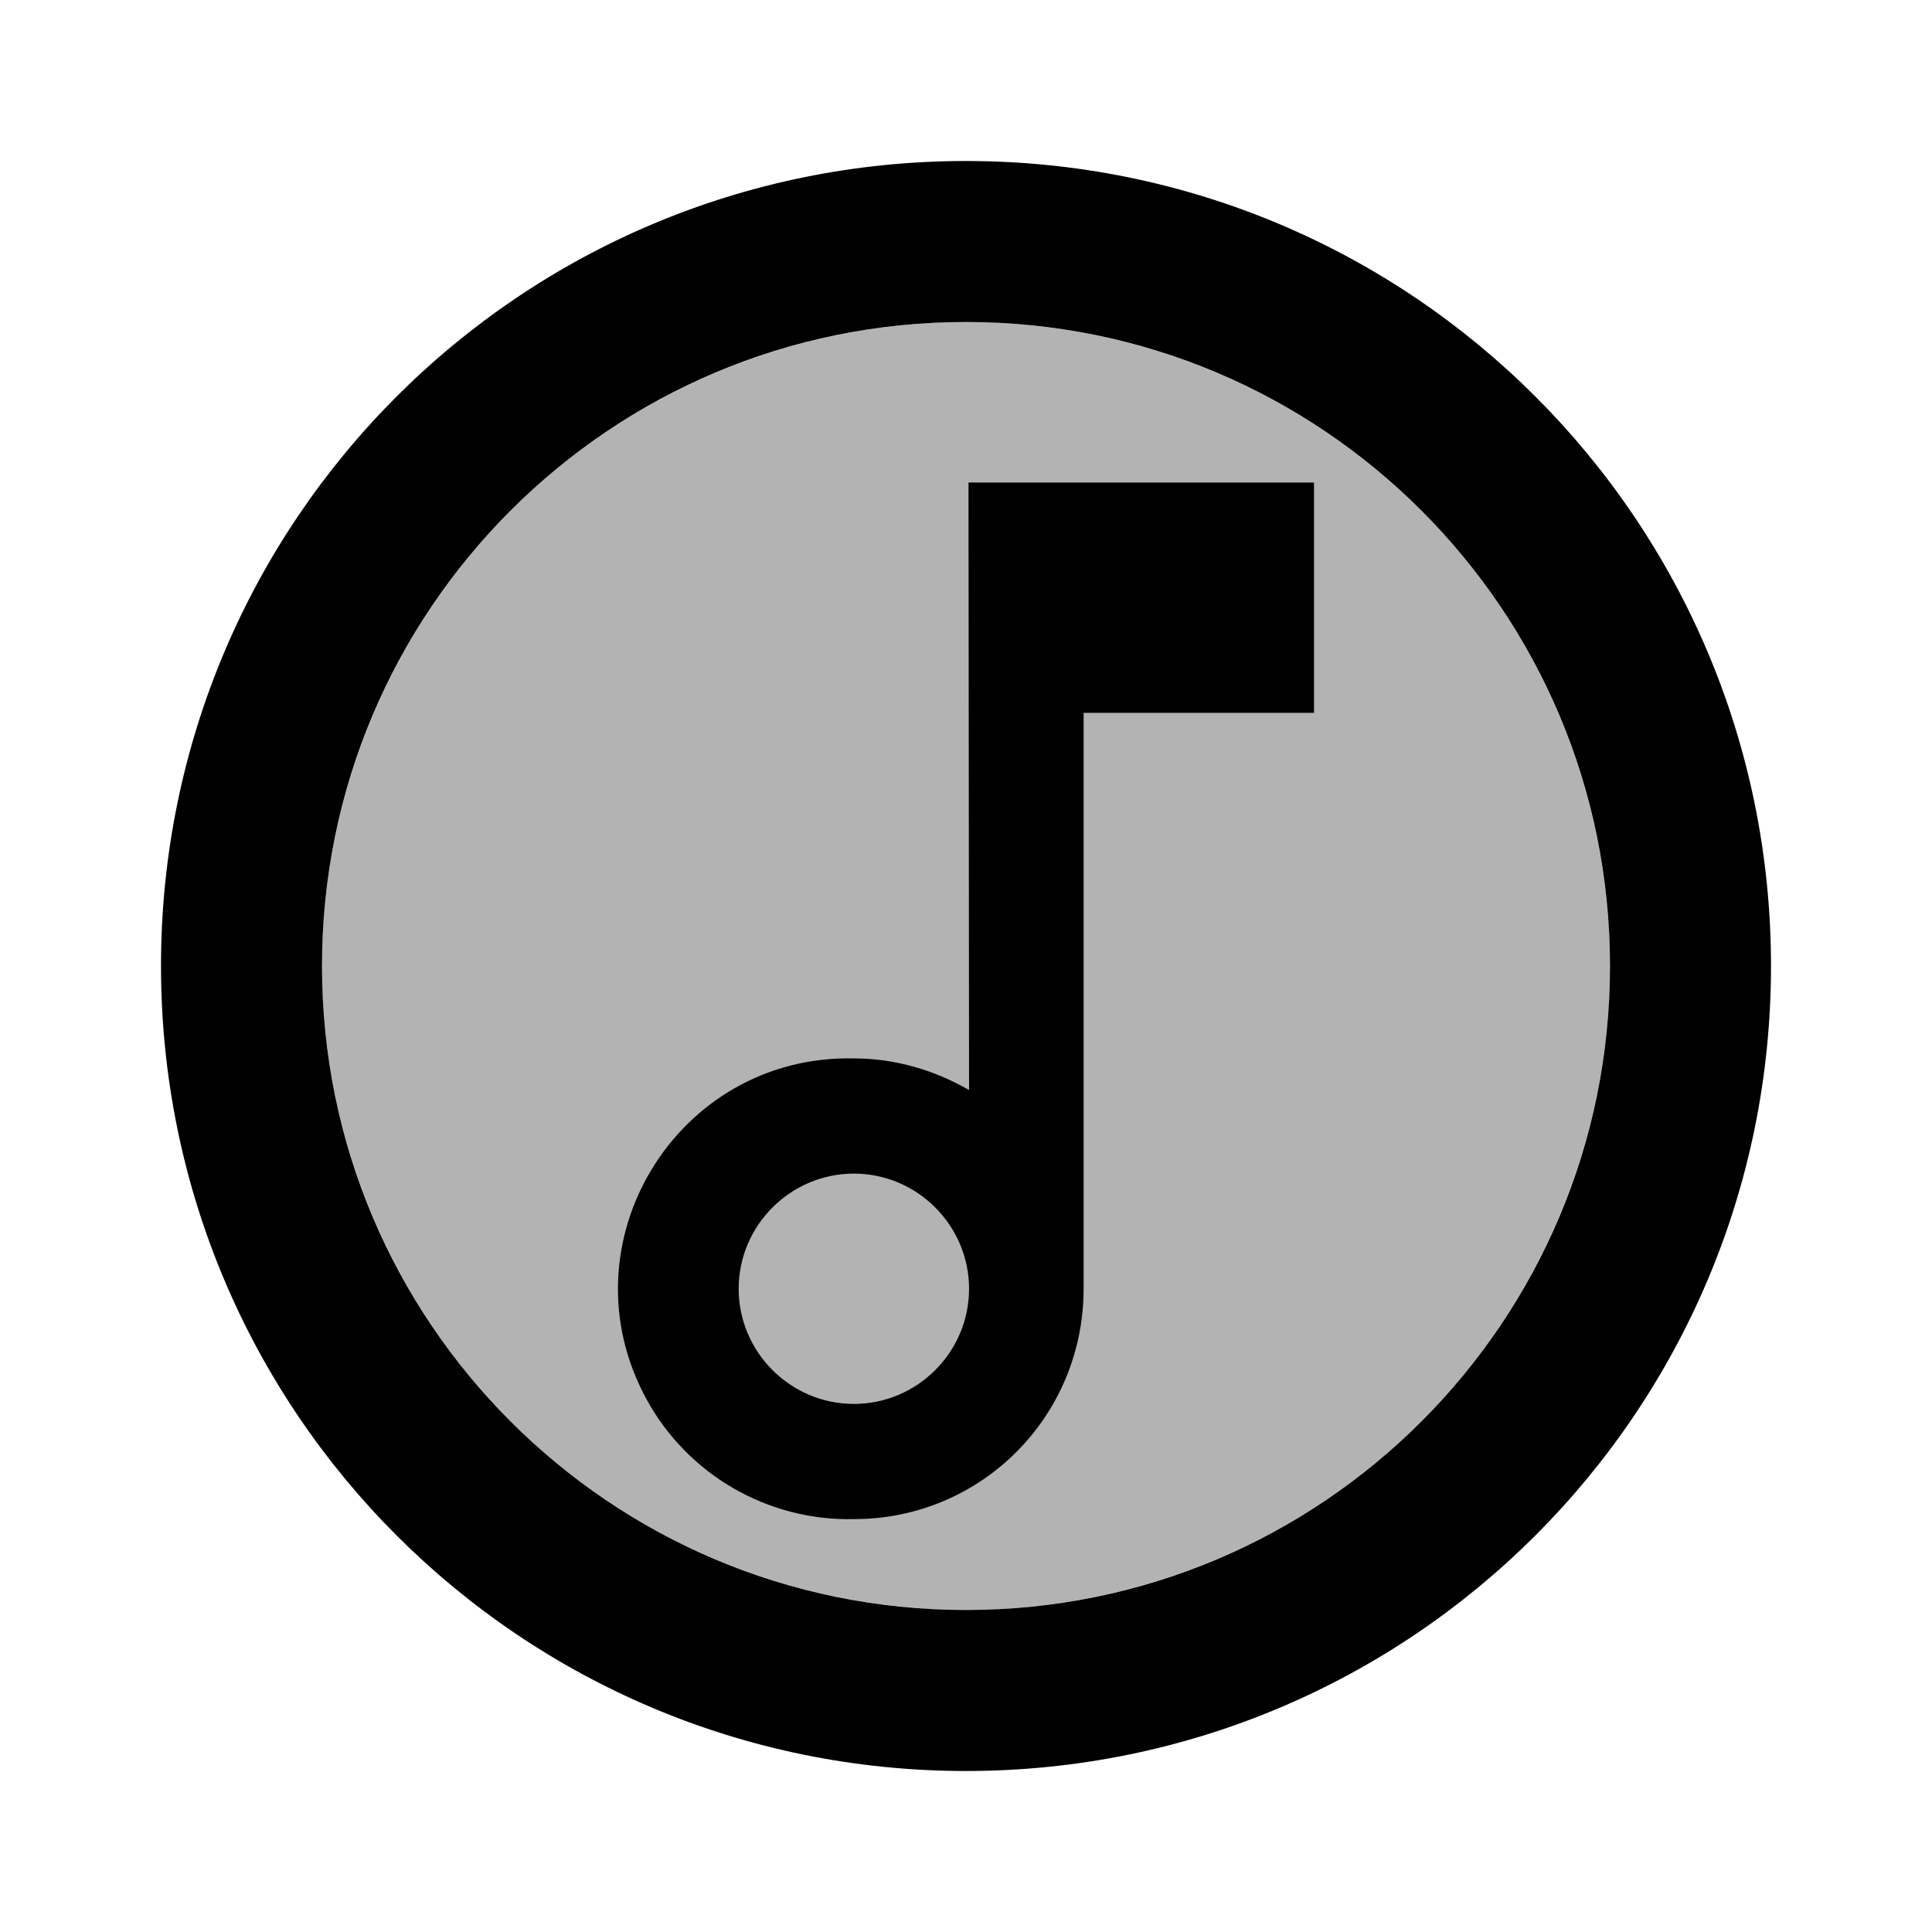 <svg xmlns="http://www.w3.org/2000/svg" width="1em" height="1em" preserveAspectRatio="xMidYMid meet" viewBox="0 0 24 24">
    <path fill="currentColor" d="M 12.031 5.994 L 12.038 13.541 C 11.616 13.298 11.129 13.148 10.607 13.148 C 8.404 13.099 6.974 15.453 8.033 17.385 C 8.546 18.322 9.539 18.895 10.607 18.871 C 12.195 18.871 13.461 17.591 13.461 16.01 L 13.461 8.855 L 16.323 8.855 L 16.323 5.994 L 12.031 5.994 Z M 10.607 17.44 C 9.82 17.44 9.176 16.797 9.176 16.01 C 9.176 15.223 9.82 14.579 10.607 14.579 C 11.394 14.579 12.038 15.223 12.038 16.01 C 12.038 16.797 11.394 17.44 10.607 17.44 Z" style=""/>
    <circle cx="12" cy="12" r="8" fill="currentColor" opacity=".3"/><path fill="currentColor" d="M12 2C6.47 2 2 6.47 2 12s4.47 10 10 10s10-4.47 10-10S17.53 2 12 2zm0 18c-4.42 0-8-3.58-8-8s3.58-8 8-8s8 3.58 8 8s-3.58 8-8 8z"/>
</svg>


